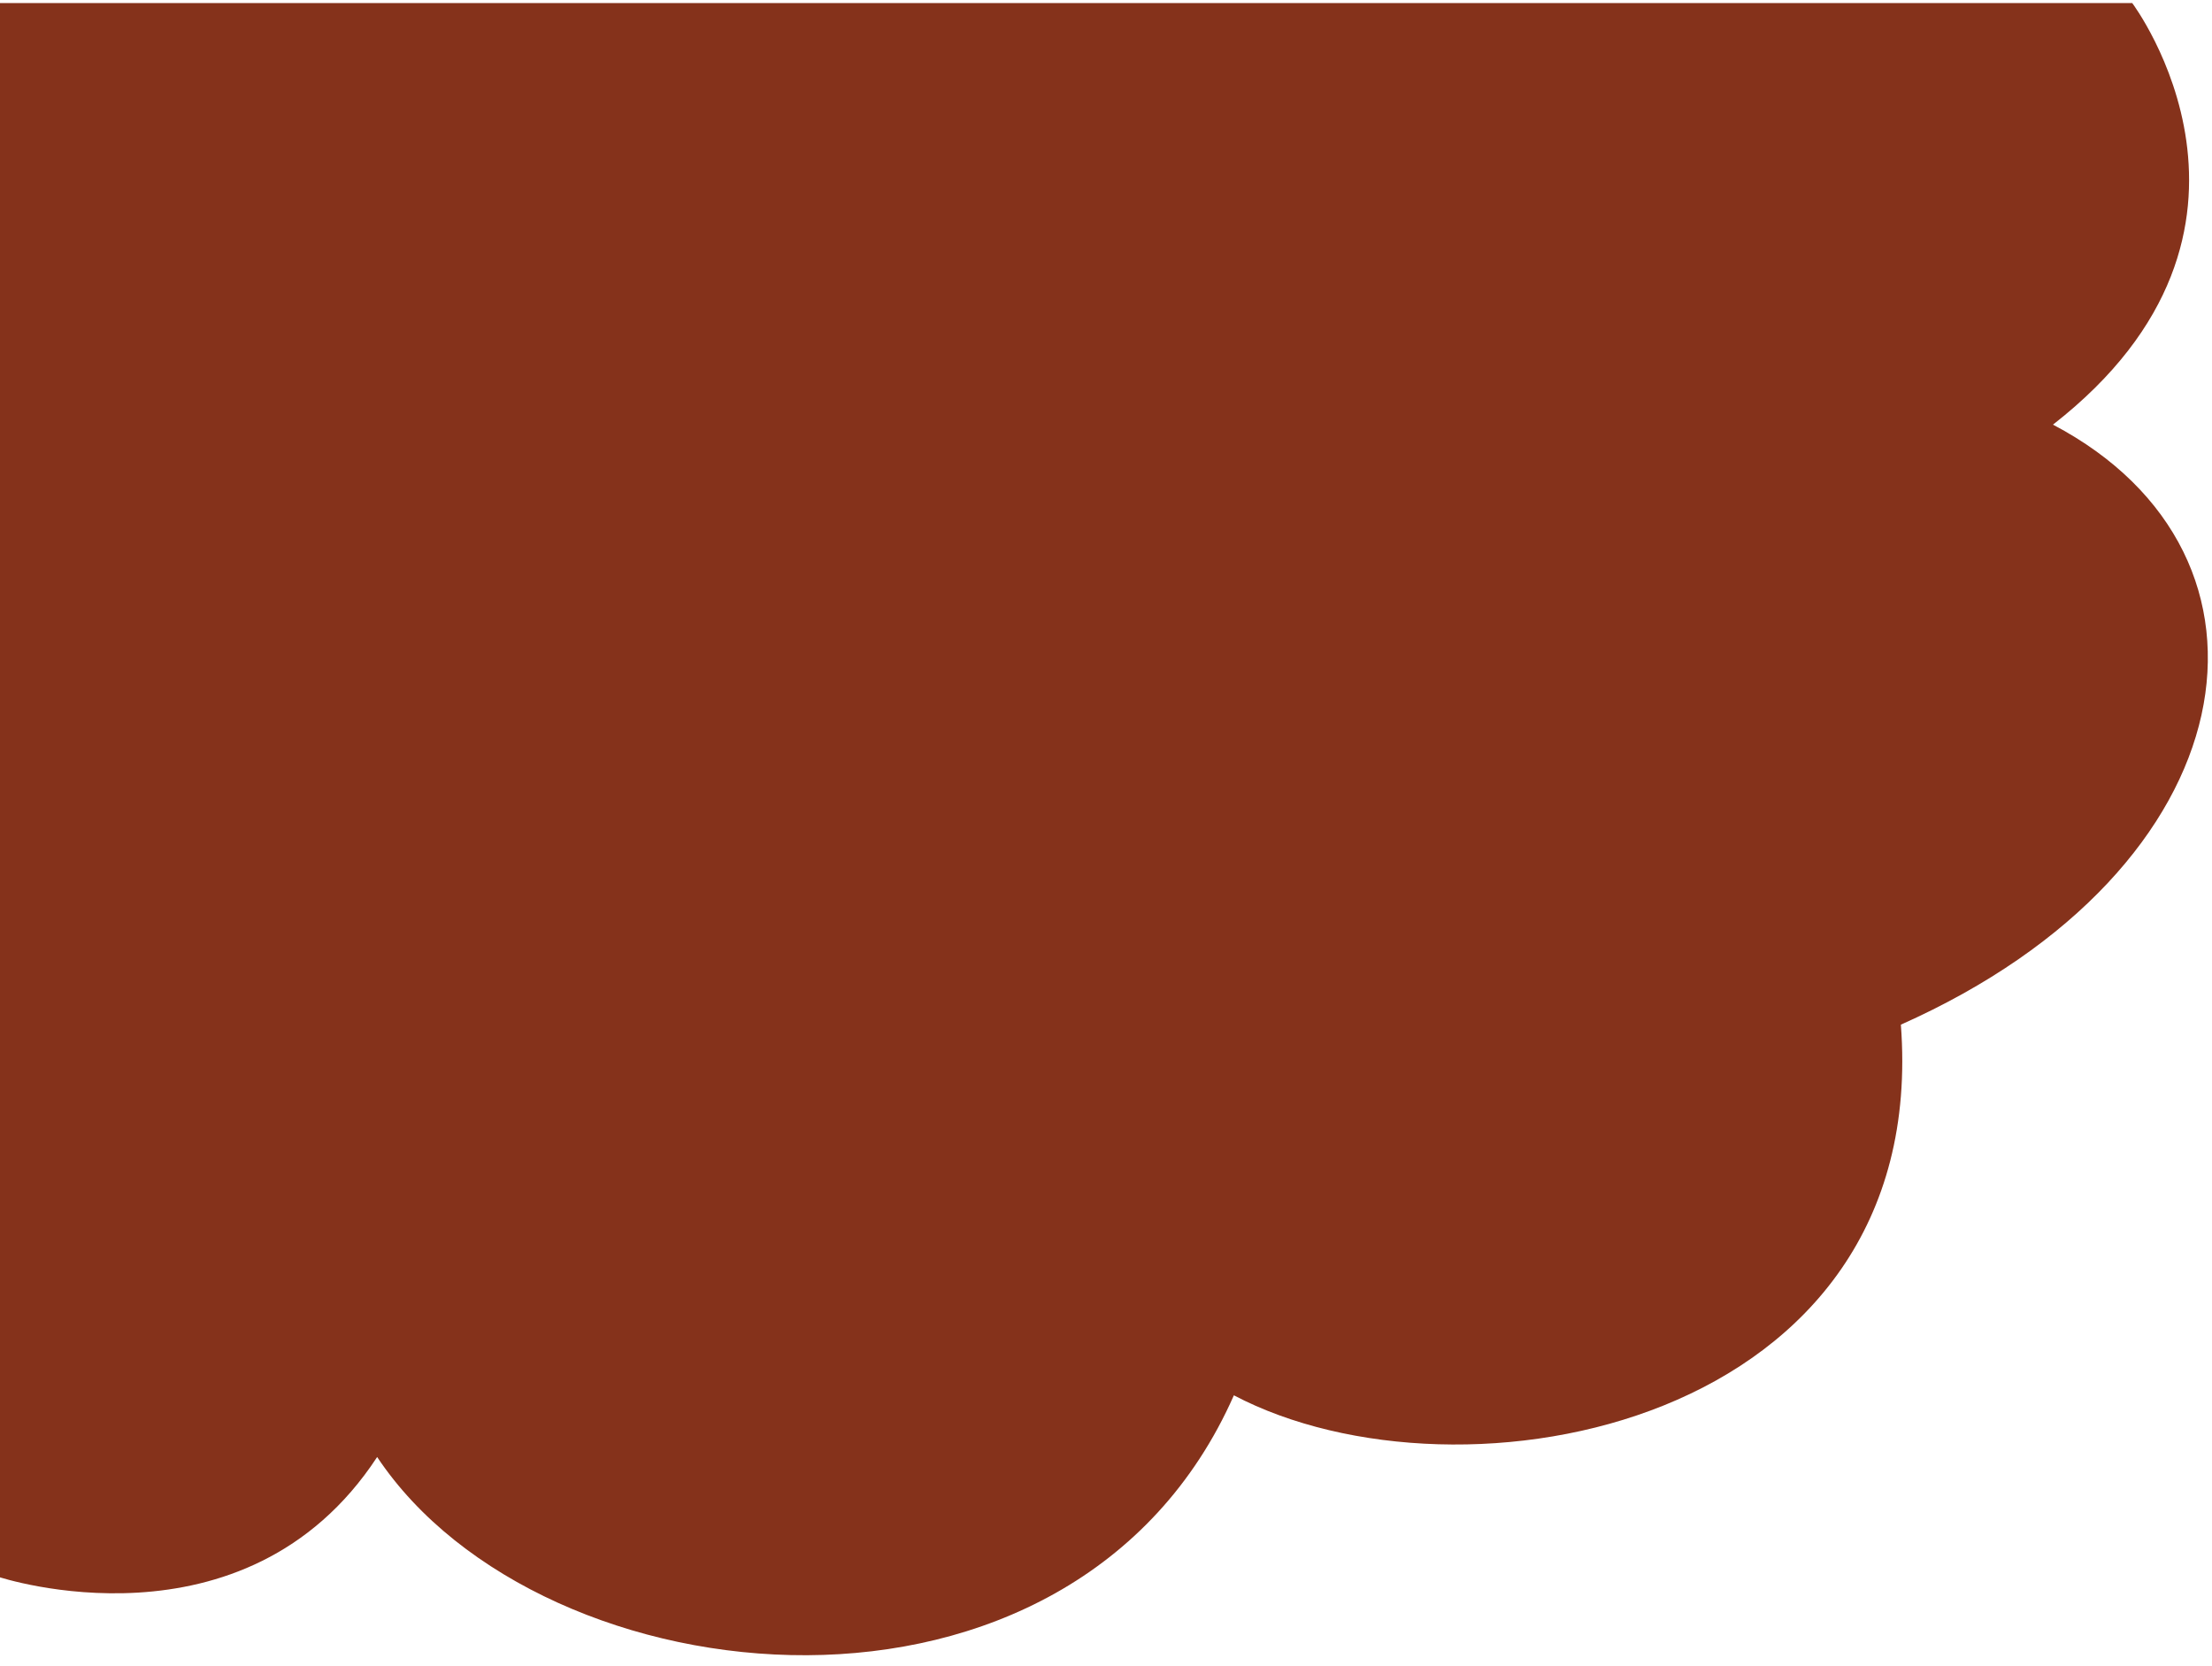 <?xml version="1.0" encoding="utf-8"?>
<!-- Generator: Adobe Illustrator 24.3.0, SVG Export Plug-In . SVG Version: 6.00 Build 0)  -->
<svg version="1.1" id="Layer_1" xmlns="http://www.w3.org/2000/svg" xmlns:xlink="http://www.w3.org/1999/xlink" x="0px" y="0px"
	 viewBox="0 0 1434 1080" style="enable-background:new 0 0 1434 1080;" xml:space="preserve">
<style type="text/css">
	.st0{fill:#85321B;}
</style>
<path id="Path_103" class="st0" d="M-1,1022.3c0,0,159.8,53.1,245.5-77.7c106.7,160.2,451.3,195.8,555.4-40
	c147.4,77.5,452.1,19.9,432.4-240.3c227.3-101.3,259.5-304.4,98.6-389C1492.9,149,1382.3,2,1382.3,2H-1V1022.3z"/>
</svg>
